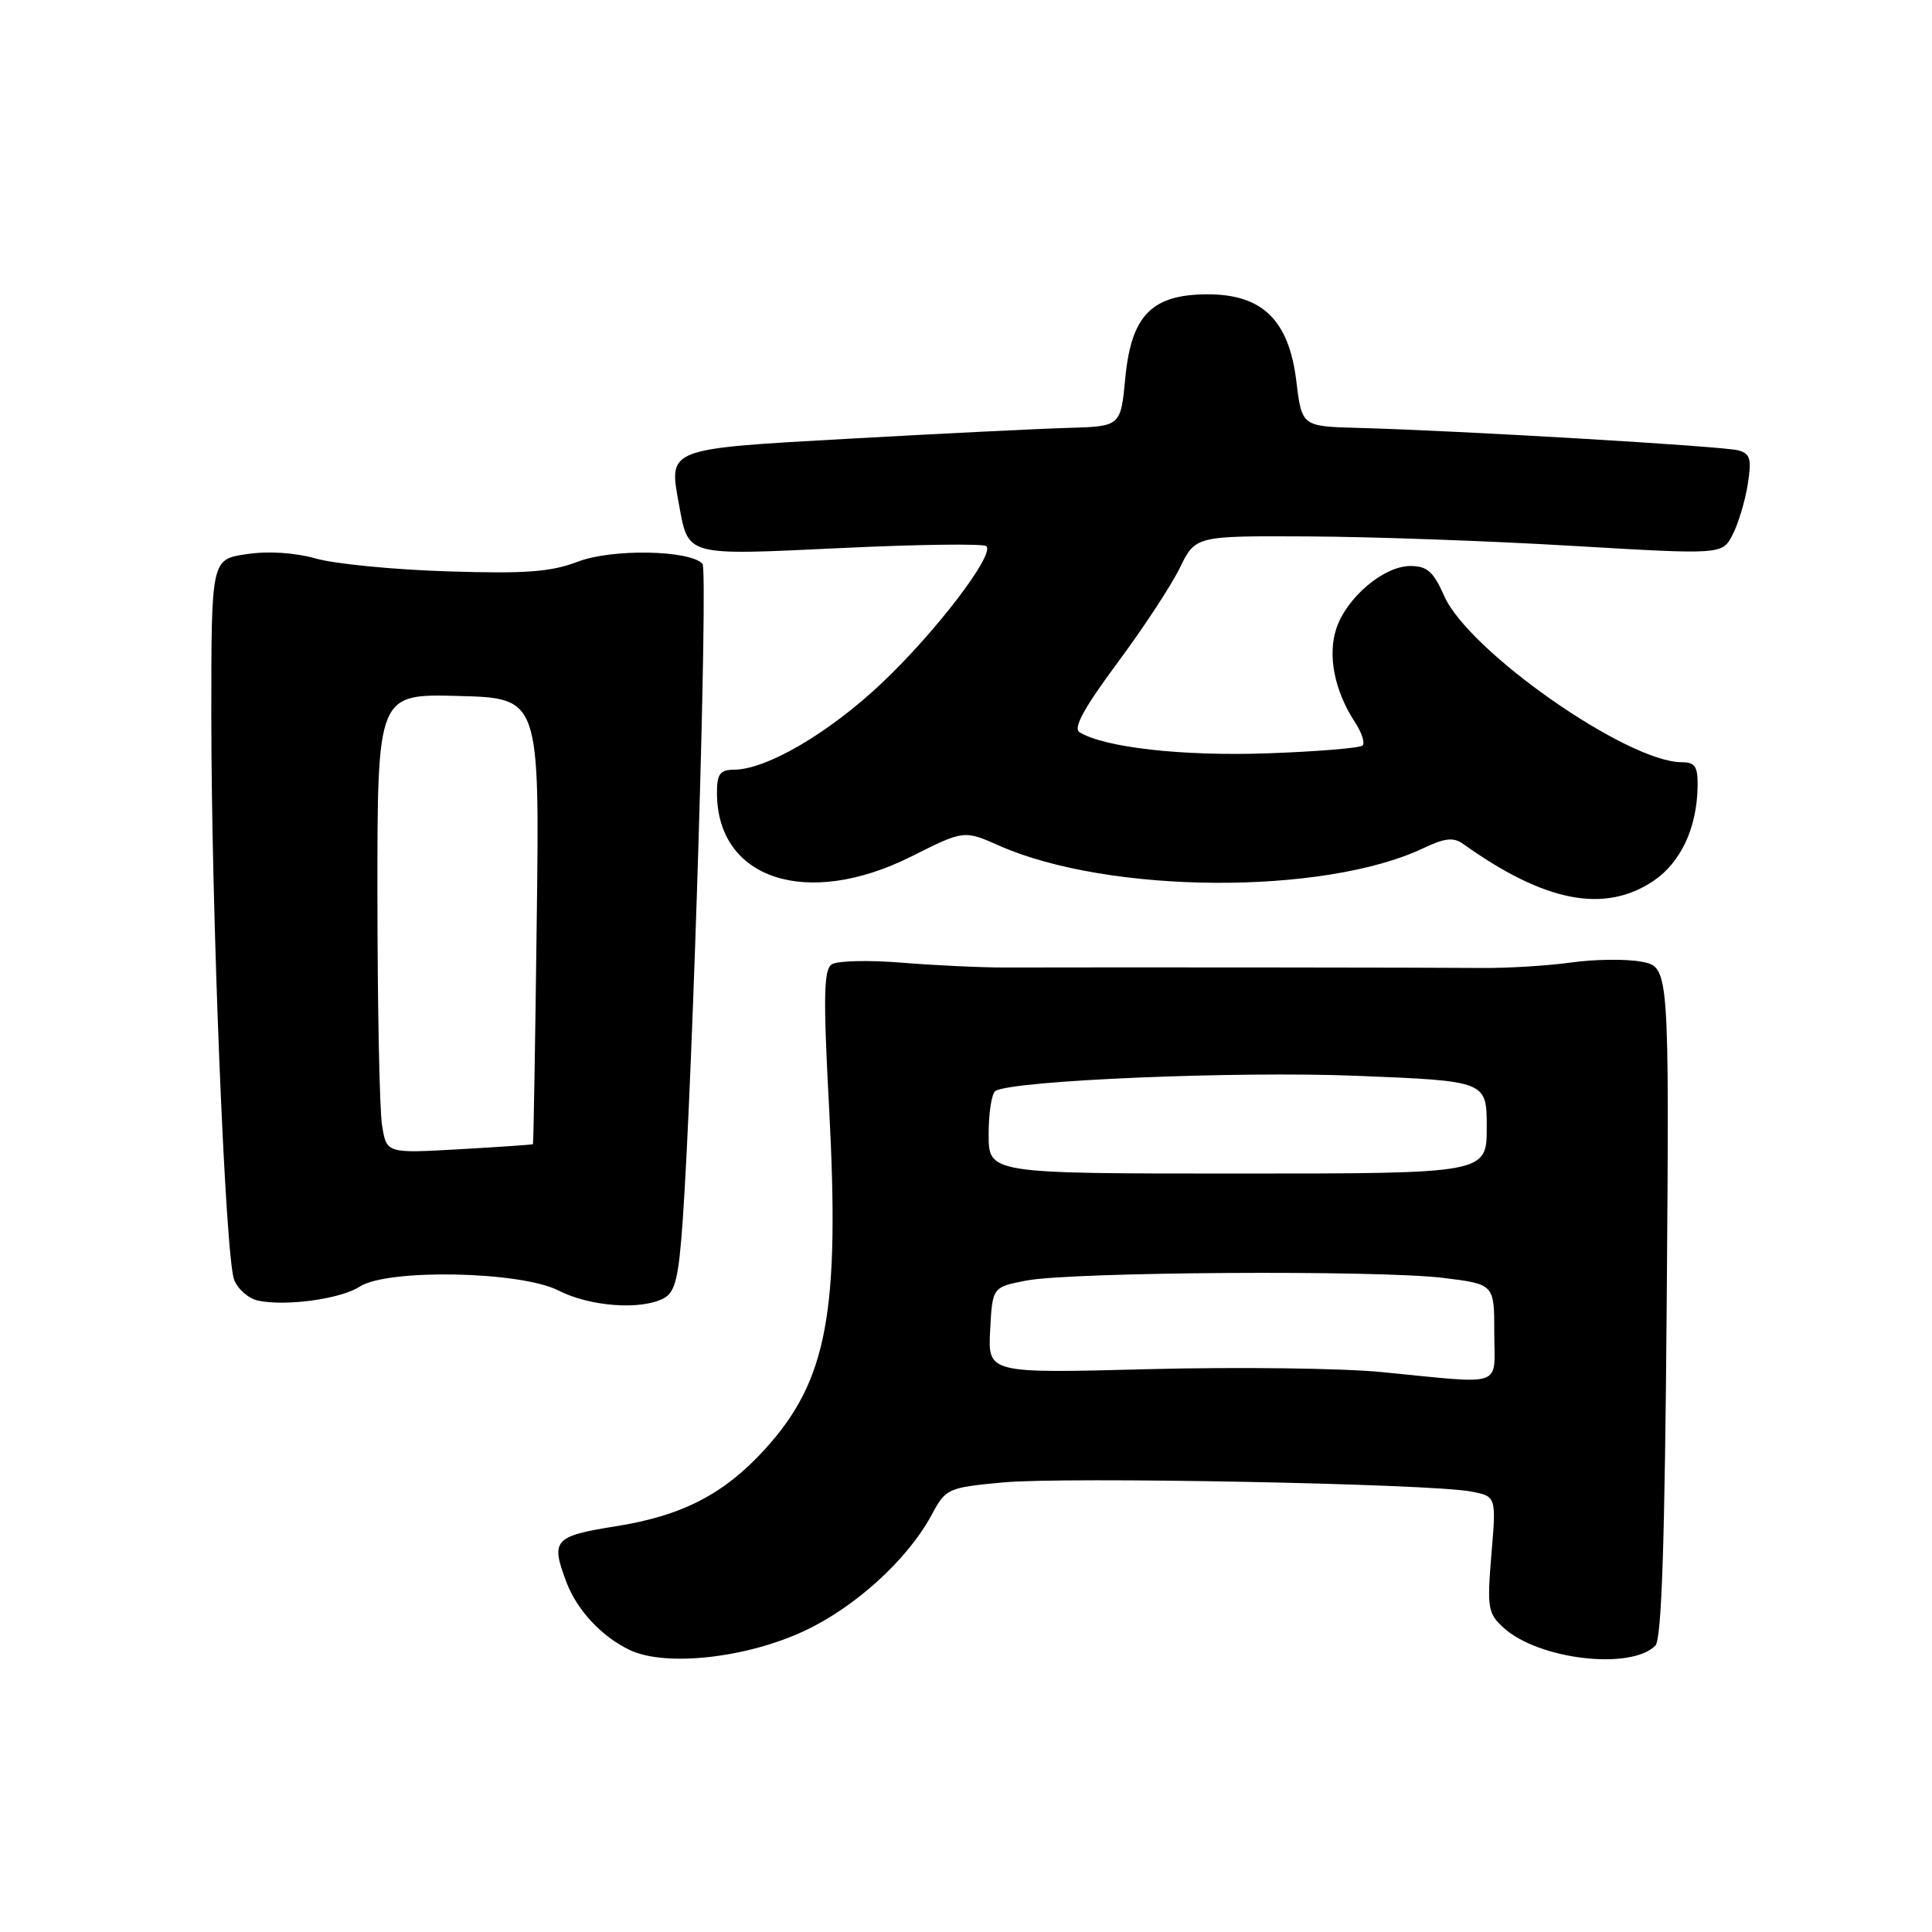 <?xml version="1.0" encoding="UTF-8" standalone="no"?>
<!DOCTYPE svg PUBLIC "-//W3C//DTD SVG 1.1//EN" "http://www.w3.org/Graphics/SVG/1.1/DTD/svg11.dtd" >
<svg xmlns="http://www.w3.org/2000/svg" xmlns:xlink="http://www.w3.org/1999/xlink" version="1.1" viewBox="0 0 256 256">
 <g >
 <path fill="currentColor"
d=" M 106.57 216.11 C 113.35 212.94 120.27 206.64 123.45 200.72 C 125.34 197.22 125.56 197.12 132.90 196.43 C 141.11 195.66 189.42 196.59 194.88 197.63 C 198.27 198.27 198.27 198.27 197.62 205.95 C 197.03 213.08 197.15 213.78 199.24 215.69 C 203.85 219.90 216.06 221.34 219.34 218.06 C 220.18 217.23 220.60 204.51 220.85 172.51 C 221.19 128.13 221.19 128.13 217.50 127.43 C 215.47 127.05 211.26 127.10 208.15 127.54 C 205.04 127.97 199.69 128.30 196.25 128.26 C 190.62 128.20 147.64 128.16 133.25 128.20 C 130.09 128.21 123.90 127.92 119.50 127.56 C 115.10 127.20 110.91 127.30 110.20 127.79 C 109.14 128.51 109.08 132.19 109.86 146.81 C 111.30 173.87 109.62 182.89 101.45 191.93 C 96.01 197.94 90.46 200.83 81.65 202.23 C 73.38 203.55 72.93 204.05 75.07 209.68 C 76.47 213.39 79.79 216.92 83.50 218.66 C 88.26 220.88 98.90 219.70 106.57 216.11 Z  M 47.65 170.49 C 51.32 168.09 68.96 168.43 74.00 171.00 C 78.19 173.14 84.96 173.63 87.97 172.02 C 89.47 171.21 89.93 169.32 90.46 161.77 C 91.83 142.26 93.84 75.46 93.08 74.69 C 91.29 72.87 81.07 72.70 76.58 74.42 C 72.99 75.79 69.67 76.04 59.32 75.71 C 52.27 75.49 44.43 74.73 41.90 74.02 C 39.04 73.22 35.53 72.99 32.65 73.43 C 28.00 74.12 28.00 74.12 28.00 94.88 C 28.00 120.69 29.85 166.48 31.02 169.56 C 31.50 170.82 32.93 172.07 34.20 172.34 C 37.87 173.12 45.17 172.12 47.65 170.49 Z  M 219.10 116.72 C 222.70 114.29 224.85 109.72 224.94 104.25 C 224.99 101.58 224.62 101.00 222.85 101.00 C 215.62 101.00 194.60 86.29 191.37 78.98 C 189.94 75.74 189.11 75.00 186.88 75.00 C 183.36 75.00 178.43 79.17 177.07 83.29 C 175.89 86.86 176.83 91.56 179.55 95.71 C 180.43 97.06 180.89 98.45 180.55 98.78 C 180.21 99.12 174.53 99.59 167.92 99.82 C 156.70 100.22 146.32 99.05 143.04 97.02 C 142.17 96.49 143.64 93.80 148.03 87.88 C 151.46 83.27 155.19 77.59 156.33 75.25 C 158.40 71.00 158.40 71.00 173.45 71.08 C 181.73 71.12 197.43 71.68 208.35 72.33 C 228.21 73.50 228.21 73.50 229.58 70.85 C 230.33 69.40 231.23 66.41 231.58 64.21 C 232.12 60.84 231.93 60.12 230.36 59.68 C 228.45 59.13 193.37 57.06 180.00 56.70 C 172.50 56.50 172.50 56.50 171.77 50.50 C 170.79 42.44 167.29 39.00 160.04 39.00 C 152.63 39.00 149.91 41.76 149.11 50.06 C 148.50 56.50 148.50 56.50 141.50 56.70 C 137.65 56.81 124.69 57.45 112.70 58.12 C 88.28 59.48 88.60 59.36 89.95 66.75 C 91.24 73.77 90.64 73.60 111.45 72.62 C 121.69 72.13 130.35 72.02 130.70 72.37 C 131.83 73.50 123.95 83.81 116.76 90.59 C 109.78 97.17 101.56 101.97 97.25 101.99 C 95.41 102.00 95.00 102.56 95.00 105.05 C 95.00 116.51 106.90 120.42 120.73 113.50 C 127.73 109.99 127.73 109.99 132.39 112.05 C 146.91 118.48 175.41 118.64 188.60 112.39 C 191.44 111.04 192.59 110.91 193.87 111.82 C 204.69 119.55 212.61 121.08 219.10 116.72 Z  M 183.00 181.80 C 177.78 181.29 163.92 181.12 152.20 181.42 C 130.90 181.98 130.90 181.98 131.20 176.26 C 131.50 170.55 131.50 170.55 136.00 169.68 C 141.95 168.53 182.66 168.27 191.25 169.33 C 198.00 170.16 198.00 170.16 198.00 176.58 C 198.00 183.99 199.63 183.42 183.00 181.80 Z  M 131.00 150.31 C 131.00 147.45 131.40 144.87 131.90 144.56 C 134.16 143.16 163.92 141.91 179.75 142.55 C 197.00 143.24 197.00 143.24 197.00 149.37 C 197.00 155.50 197.00 155.50 164.00 155.50 C 131.00 155.50 131.00 155.50 131.00 150.31 Z  M 50.63 149.16 C 50.29 147.15 50.02 133.45 50.01 118.72 C 50.00 91.93 50.00 91.93 60.75 92.22 C 71.50 92.50 71.50 92.50 71.12 122.00 C 70.92 138.22 70.69 151.55 70.62 151.61 C 70.56 151.68 66.17 151.98 60.87 152.28 C 51.23 152.83 51.23 152.83 50.63 149.16 Z "/>
</g>
</svg>